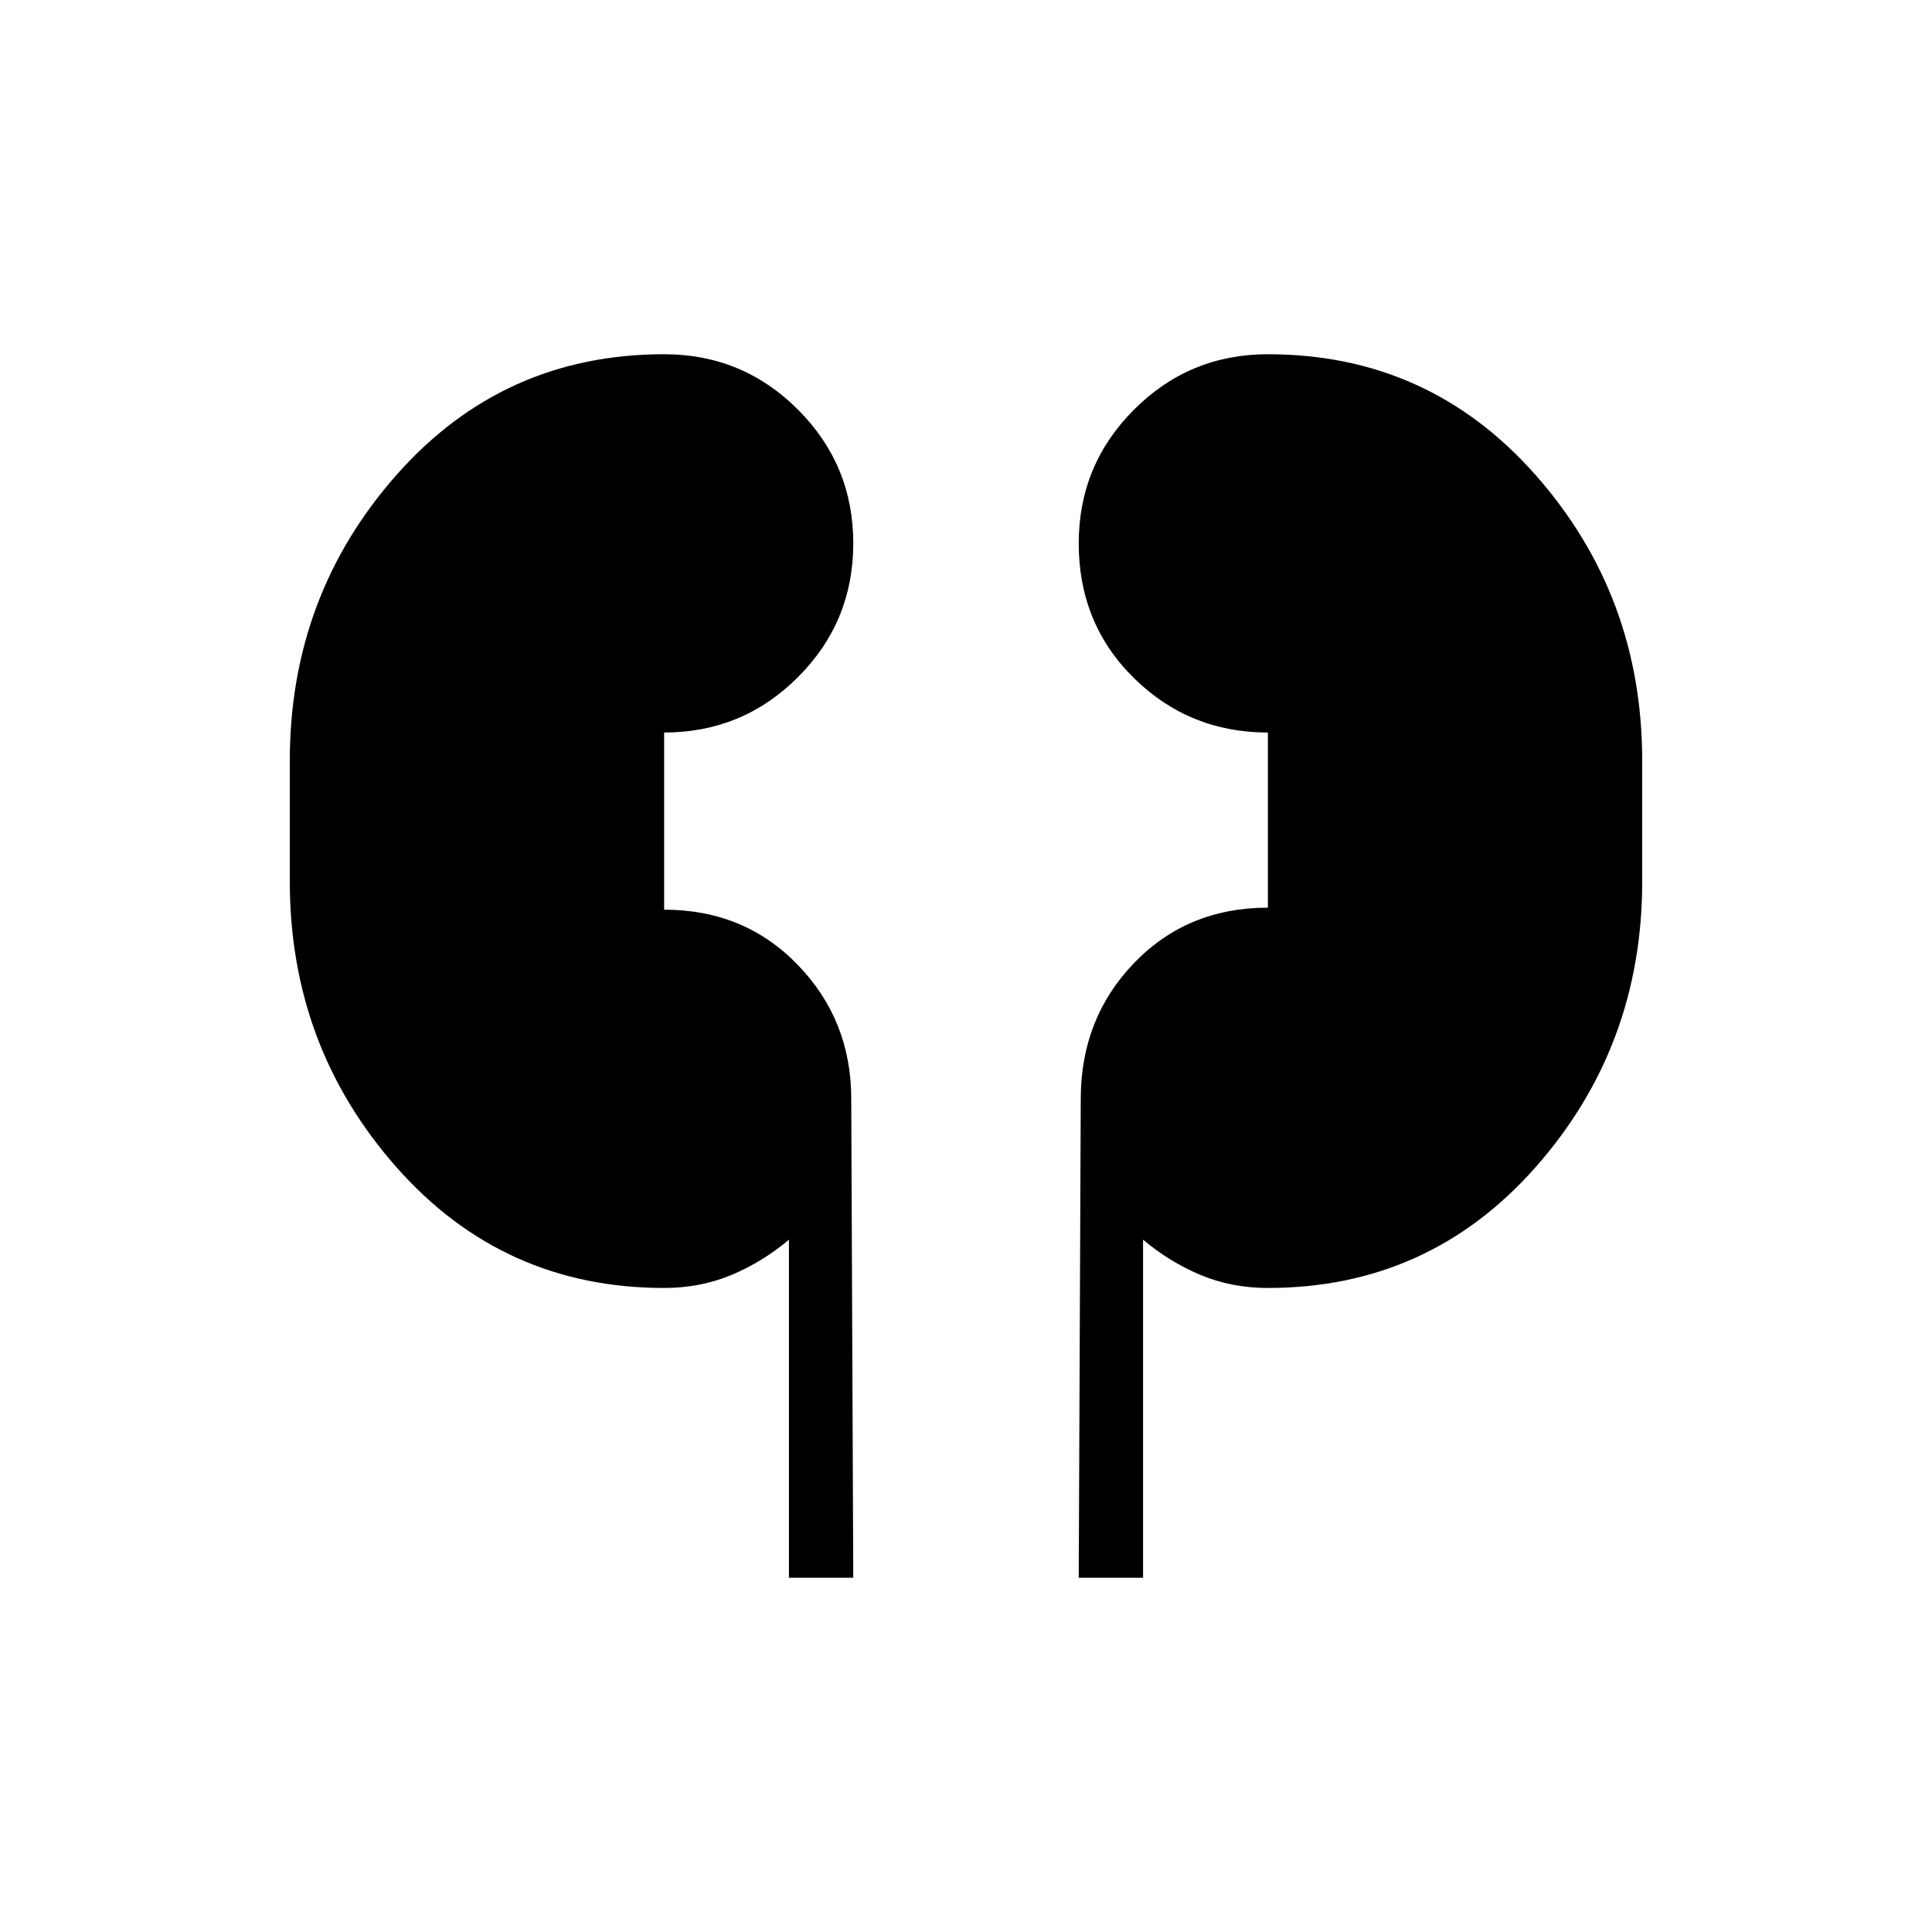 <svg xmlns="http://www.w3.org/2000/svg" height="20" width="20"><path d="M8.167 16.333v-3.5q-.271.229-.594.365-.323.135-.698.135-1.667 0-2.771-1.25Q3 10.833 3 9.125v-1.25q0-1.708 1.104-2.958 1.104-1.25 2.771-1.25.813 0 1.385.573.573.572.573 1.385 0 .813-.573 1.385-.572.573-1.385.573v1.834q.833 0 1.385.573.552.572.552 1.385l.021 4.958Zm3 0 .021-4.958q0-.833.552-1.406t1.385-.573V7.583q-.813 0-1.385-.562-.573-.563-.573-1.396 0-.813.573-1.385.572-.573 1.385-.573 1.667 0 2.771 1.25Q17 6.167 17 7.875v1.25q0 1.708-1.104 2.958-1.104 1.25-2.771 1.25-.375 0-.698-.135-.323-.136-.594-.365v3.5Z"/></svg>